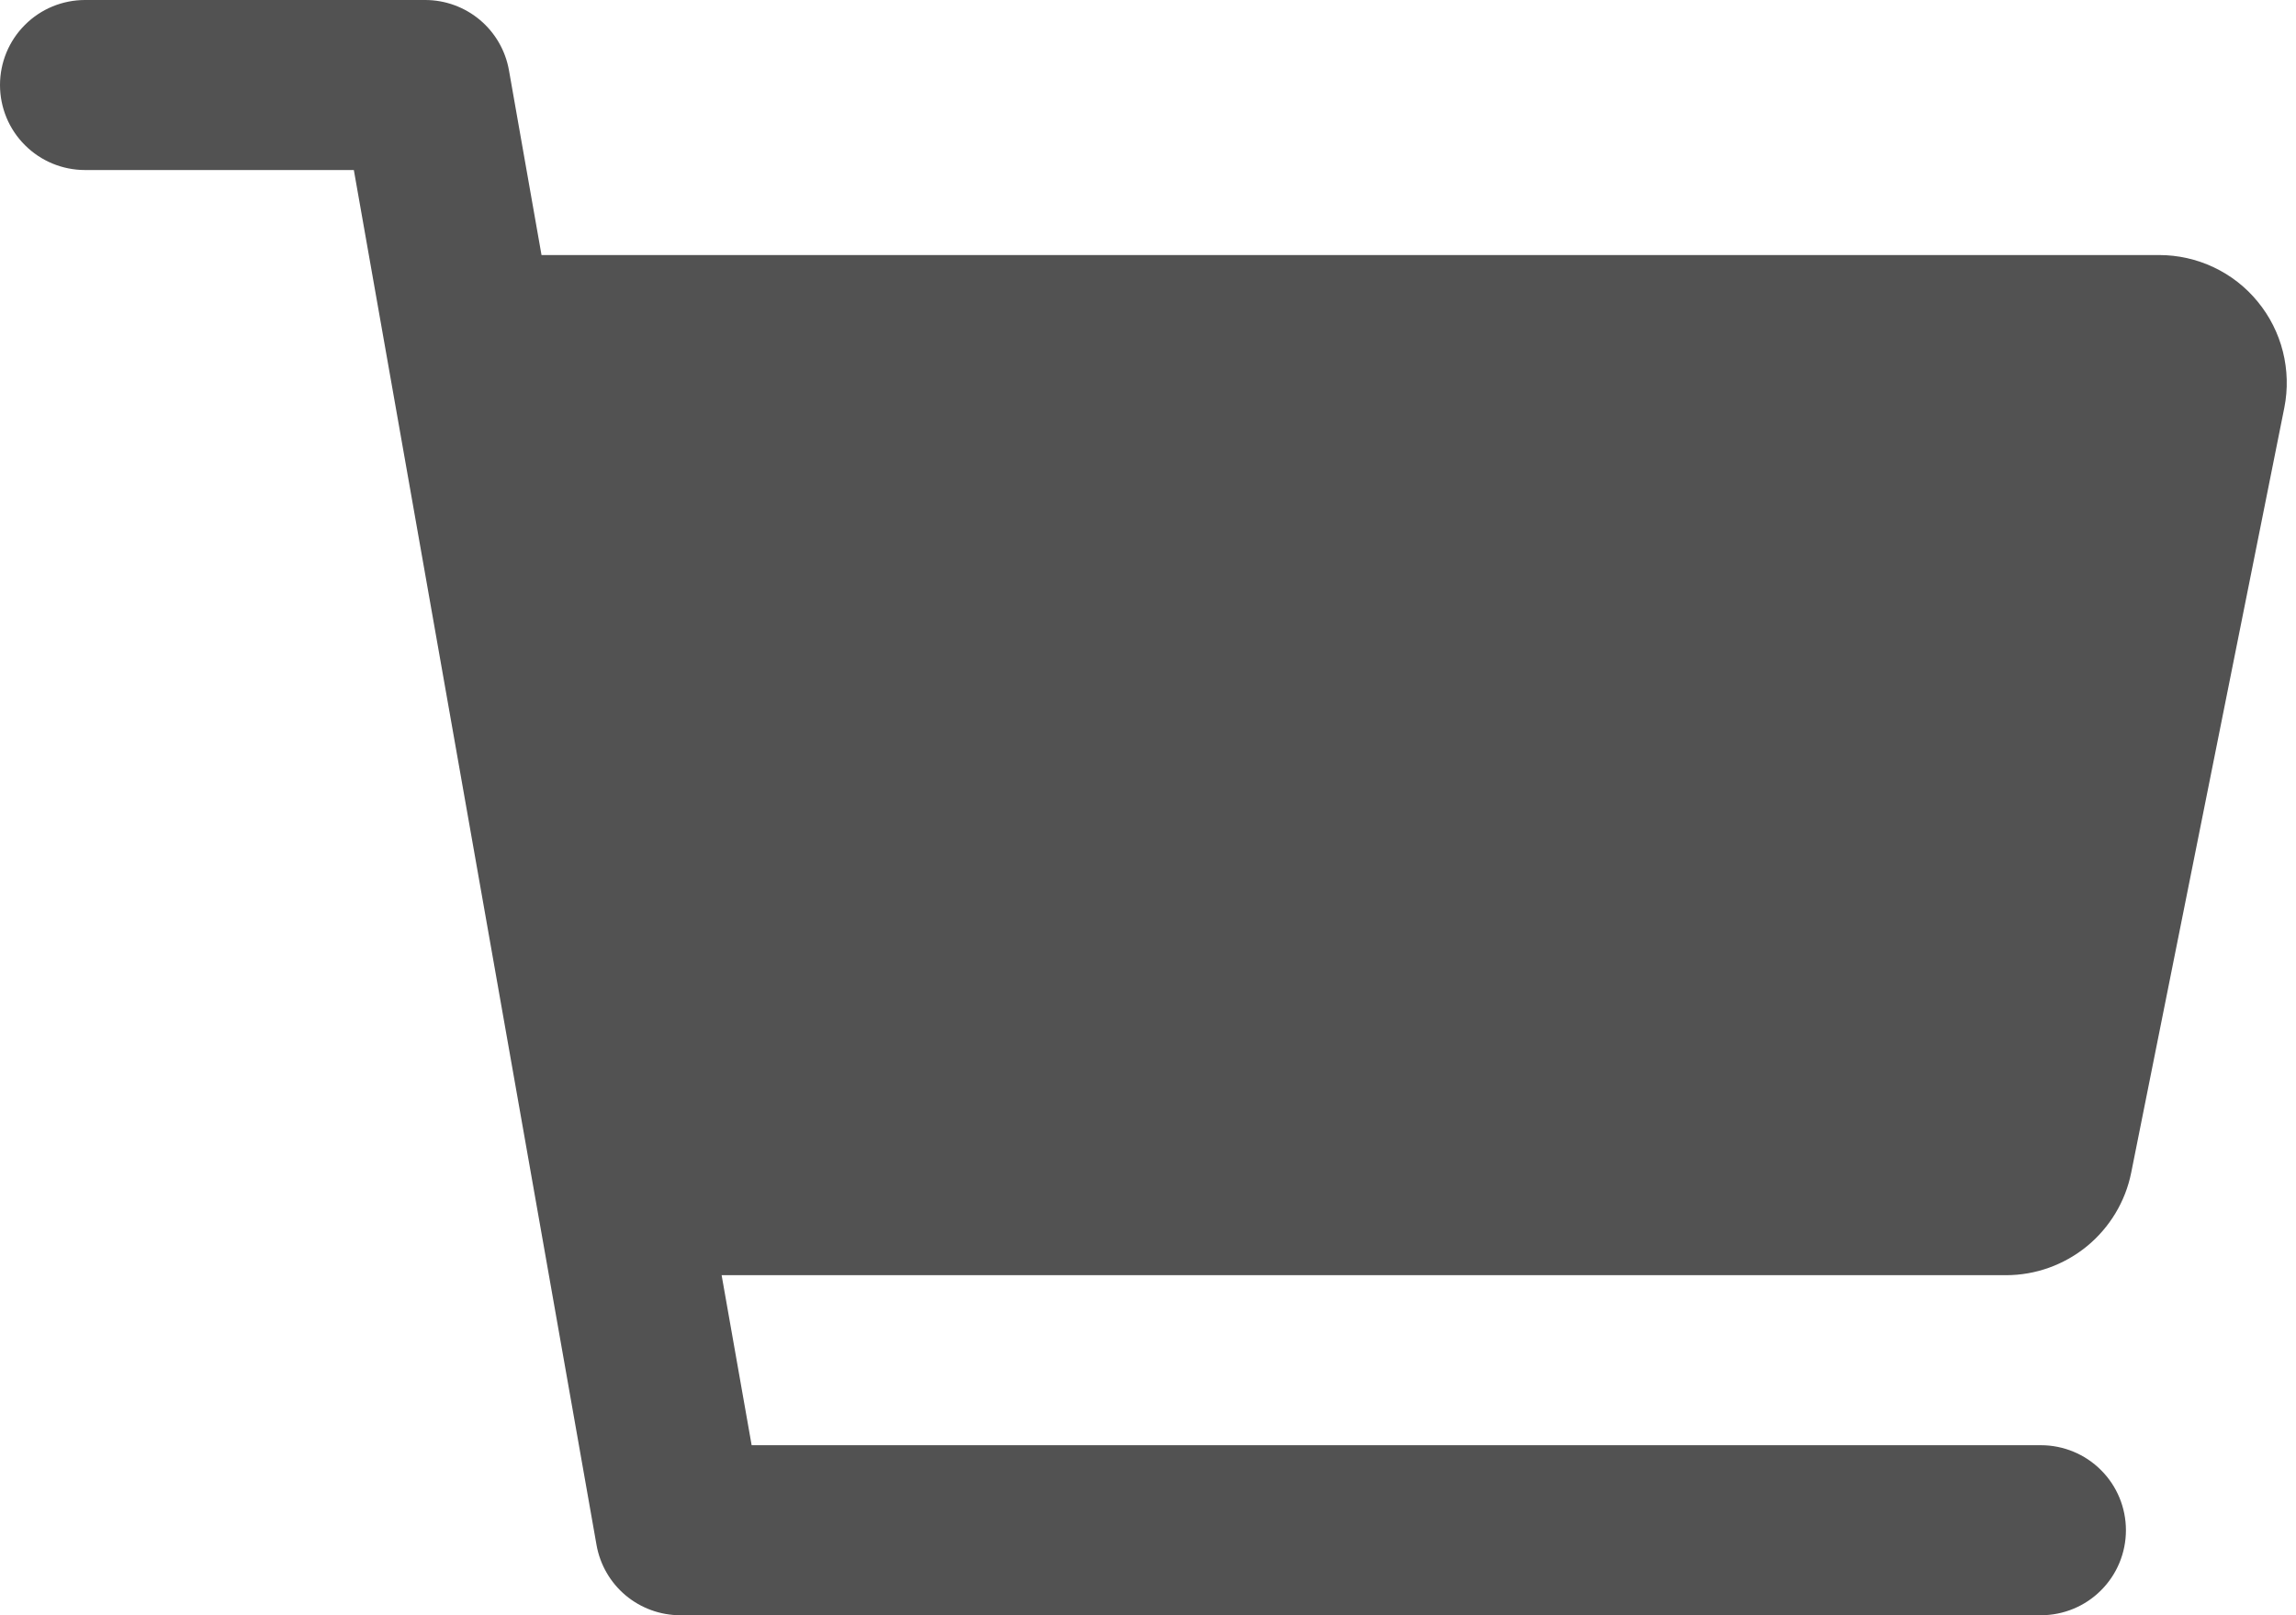 <svg width="27" height="19" viewBox="0 0 27 19" fill="none" xmlns="http://www.w3.org/2000/svg">
<path d="M26.55 3.549C26.41 3.377 26.233 3.239 26.032 3.144C25.831 3.049 25.612 3 25.39 3H6.368L5.985 0.826C5.944 0.595 5.823 0.385 5.643 0.234C5.463 0.083 5.235 -4.94009e-05 5 2.21126e-08H1C0.735 2.21126e-08 0.48 0.105 0.293 0.293C0.105 0.48 0 0.735 0 1C0 1.265 0.105 1.52 0.293 1.707C0.48 1.895 0.735 2 1 2H4.161L7.015 18.174C7.056 18.405 7.177 18.615 7.357 18.766C7.537 18.917 7.765 19 8 19H24C24.265 19 24.52 18.895 24.707 18.707C24.895 18.52 25 18.265 25 18C25 17.735 24.895 17.48 24.707 17.293C24.52 17.105 24.265 17 24 17H8.839L8.486 15H23.59C23.937 15 24.273 14.879 24.541 14.66C24.809 14.44 24.994 14.134 25.062 13.794L26.863 4.794C26.906 4.577 26.9 4.352 26.846 4.136C26.792 3.921 26.691 3.72 26.55 3.549Z" fill="#525252"/>
</svg>
